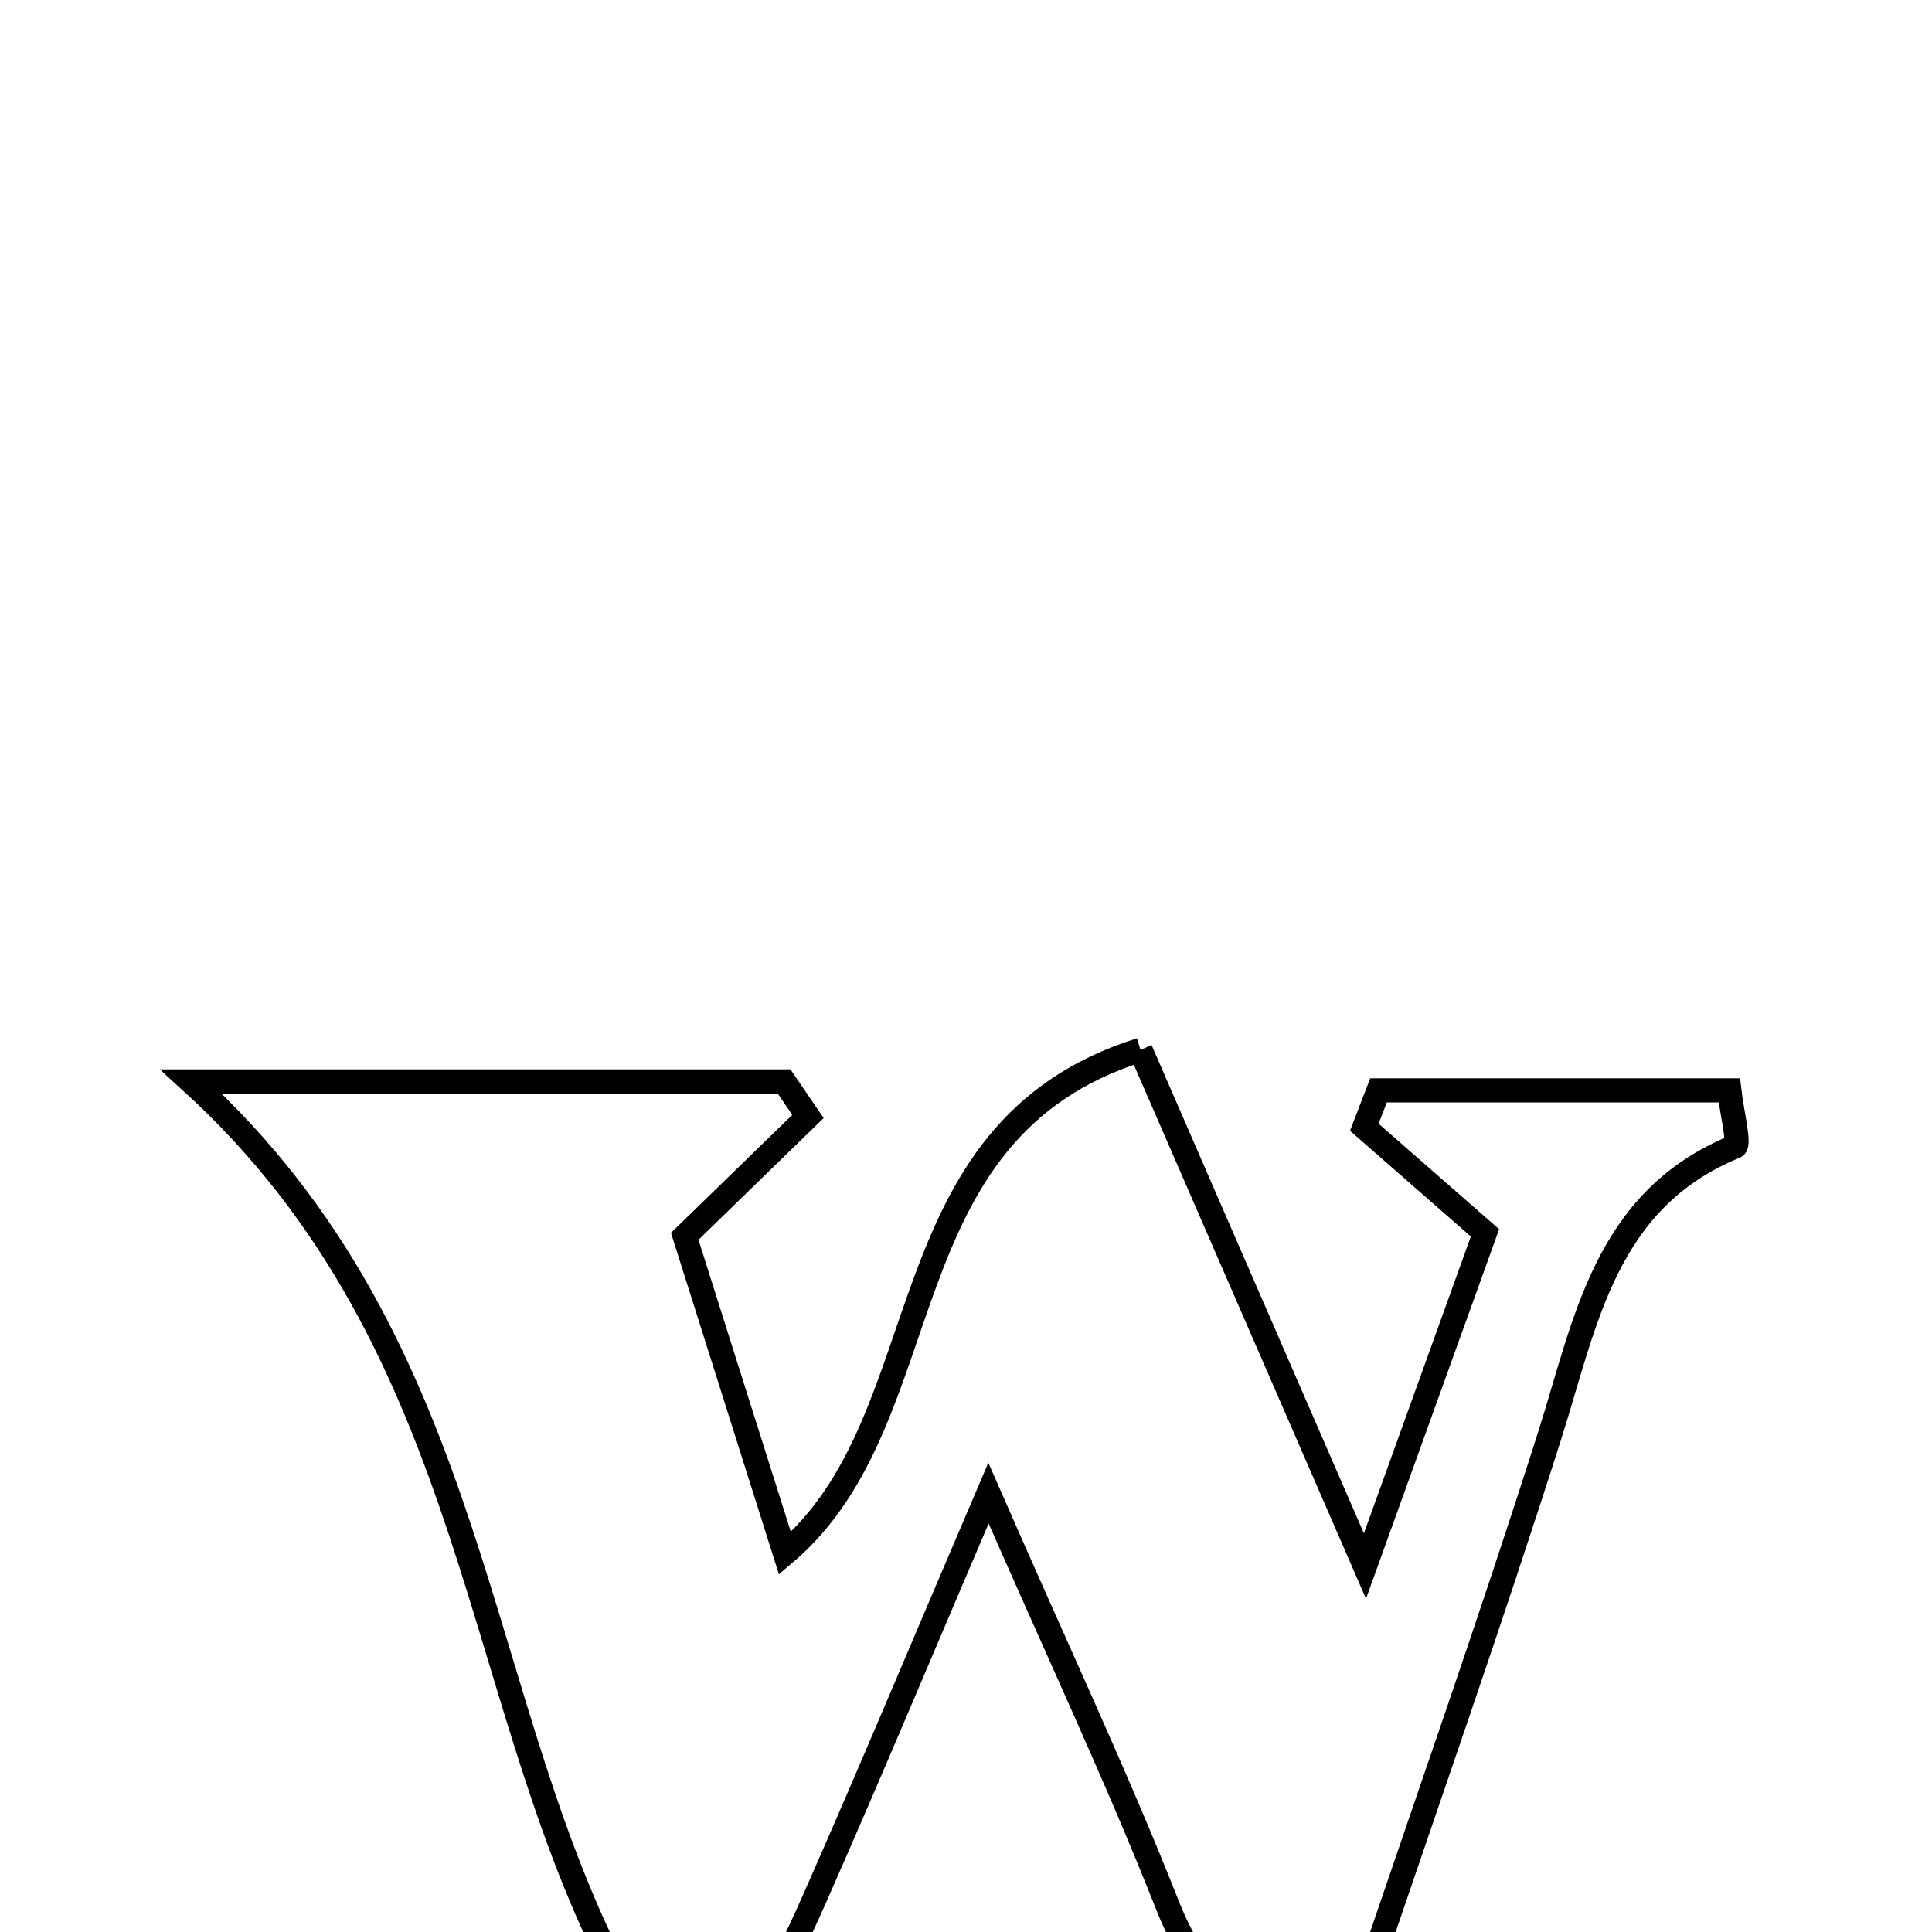 <svg xmlns="http://www.w3.org/2000/svg" viewBox="0.0 0.0 24.0 24.0" height="200px" width="200px"><path fill="none" stroke="black" stroke-width=".3" stroke-opacity="1.0"  filling="0" d="M14.168 13.042 C15.097 15.179 15.914 17.057 16.956 19.454 C17.581 17.72 18.022 16.494 18.447 15.315 C17.881 14.819 17.414 14.411 16.948 14.003 C17.007 13.85 17.065 13.698 17.124 13.545 C18.563 13.545 20.001 13.545 21.482 13.545 C21.512 13.806 21.613 14.219 21.554 14.243 C19.934 14.907 19.7 16.42 19.25 17.835 C18.519 20.133 17.717 22.408 16.955 24.659 C15.695 25.277 14.975 24.868 14.497 23.654 C13.878 22.085 13.157 20.556 12.279 18.548 C11.466 20.448 10.816 22.008 10.133 23.554 C9.552 24.865 9.535 24.857 7.784 24.742 C5.838 21.216 6.021 16.757 2.372 13.434 C5.291 13.434 7.515 13.434 9.74 13.434 C9.839 13.579 9.938 13.724 10.037 13.869 C9.578 14.316 9.119 14.762 8.506 15.358 C8.87 16.509 9.303 17.877 9.751 19.296 C11.739 17.607 10.945 14.053 14.168 13.042"></path></svg>